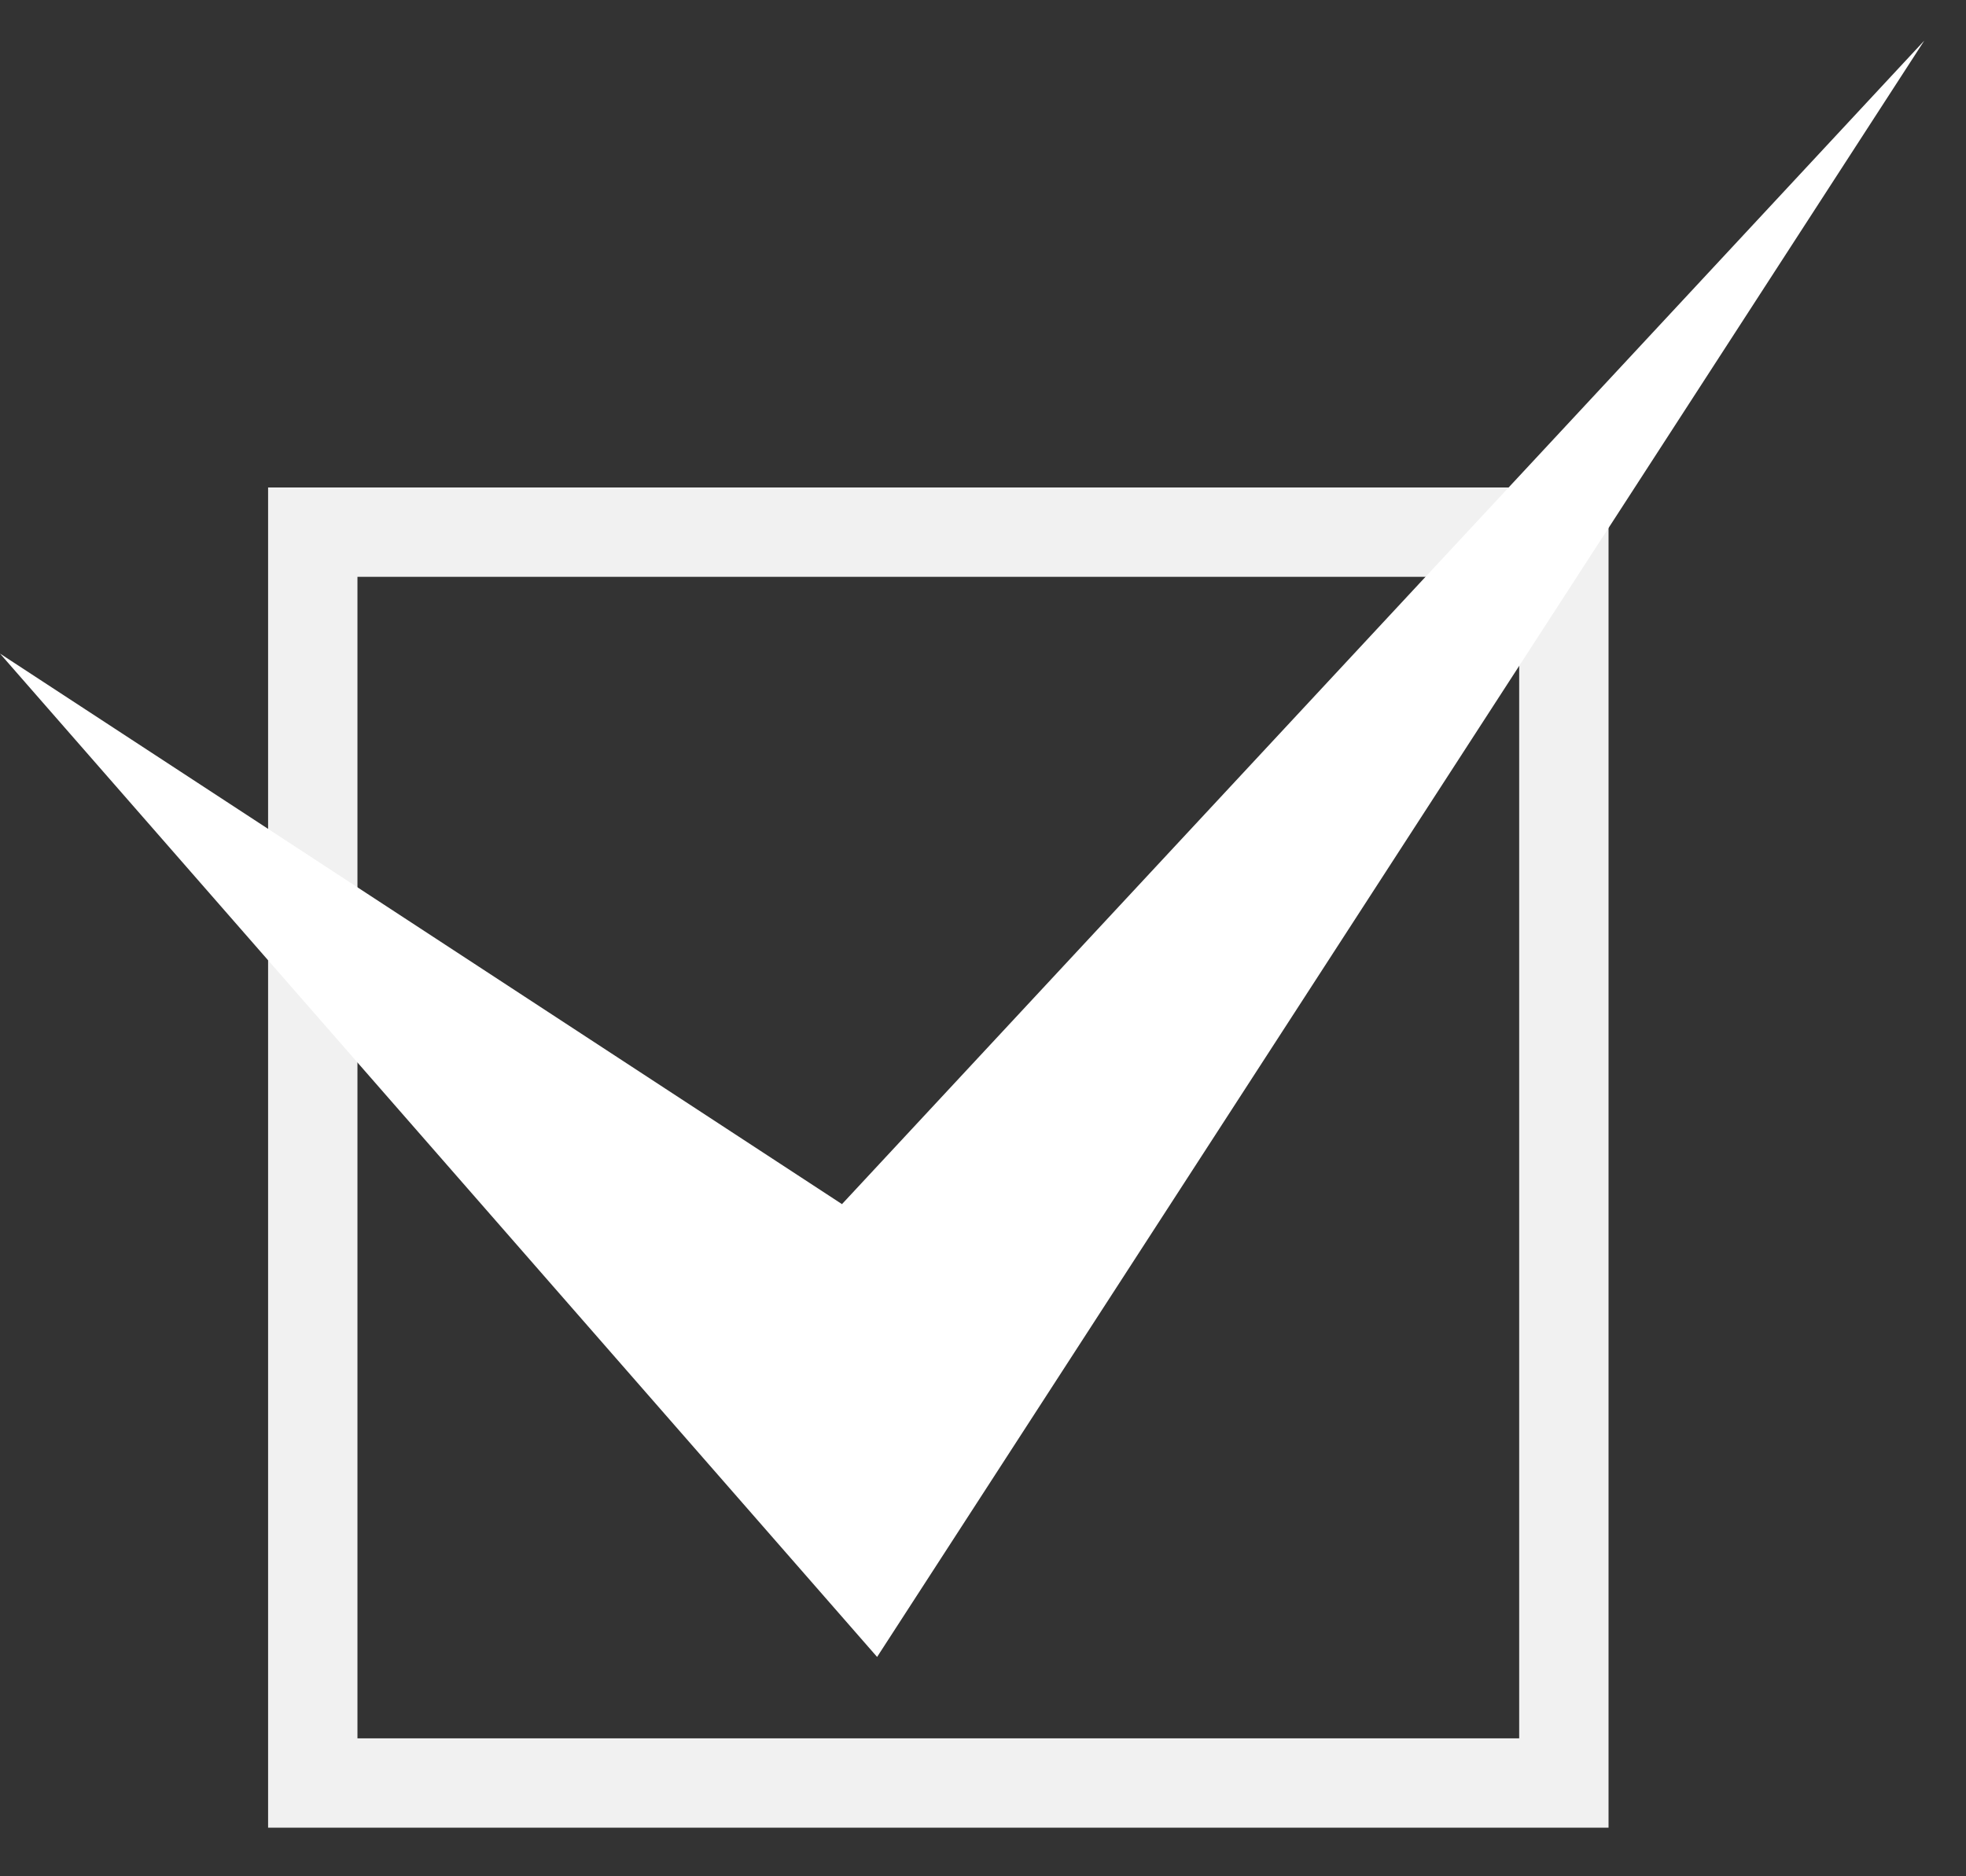 <svg width="22" height="21" viewBox="0 0 22 21" fill="none" xmlns="http://www.w3.org/2000/svg">
<rect x="0" y="0" width="22" height="21" fill="#333333" stroke="none"/>
<rect x="3.5" y="5.956" width="14" height="14" stroke="#F1F1F1"/>
<path d="M21.533 0.455L9.422 13.477L0 7.315L9.815 18.545L21.533 0.455Z" fill="white"/>
</svg>
